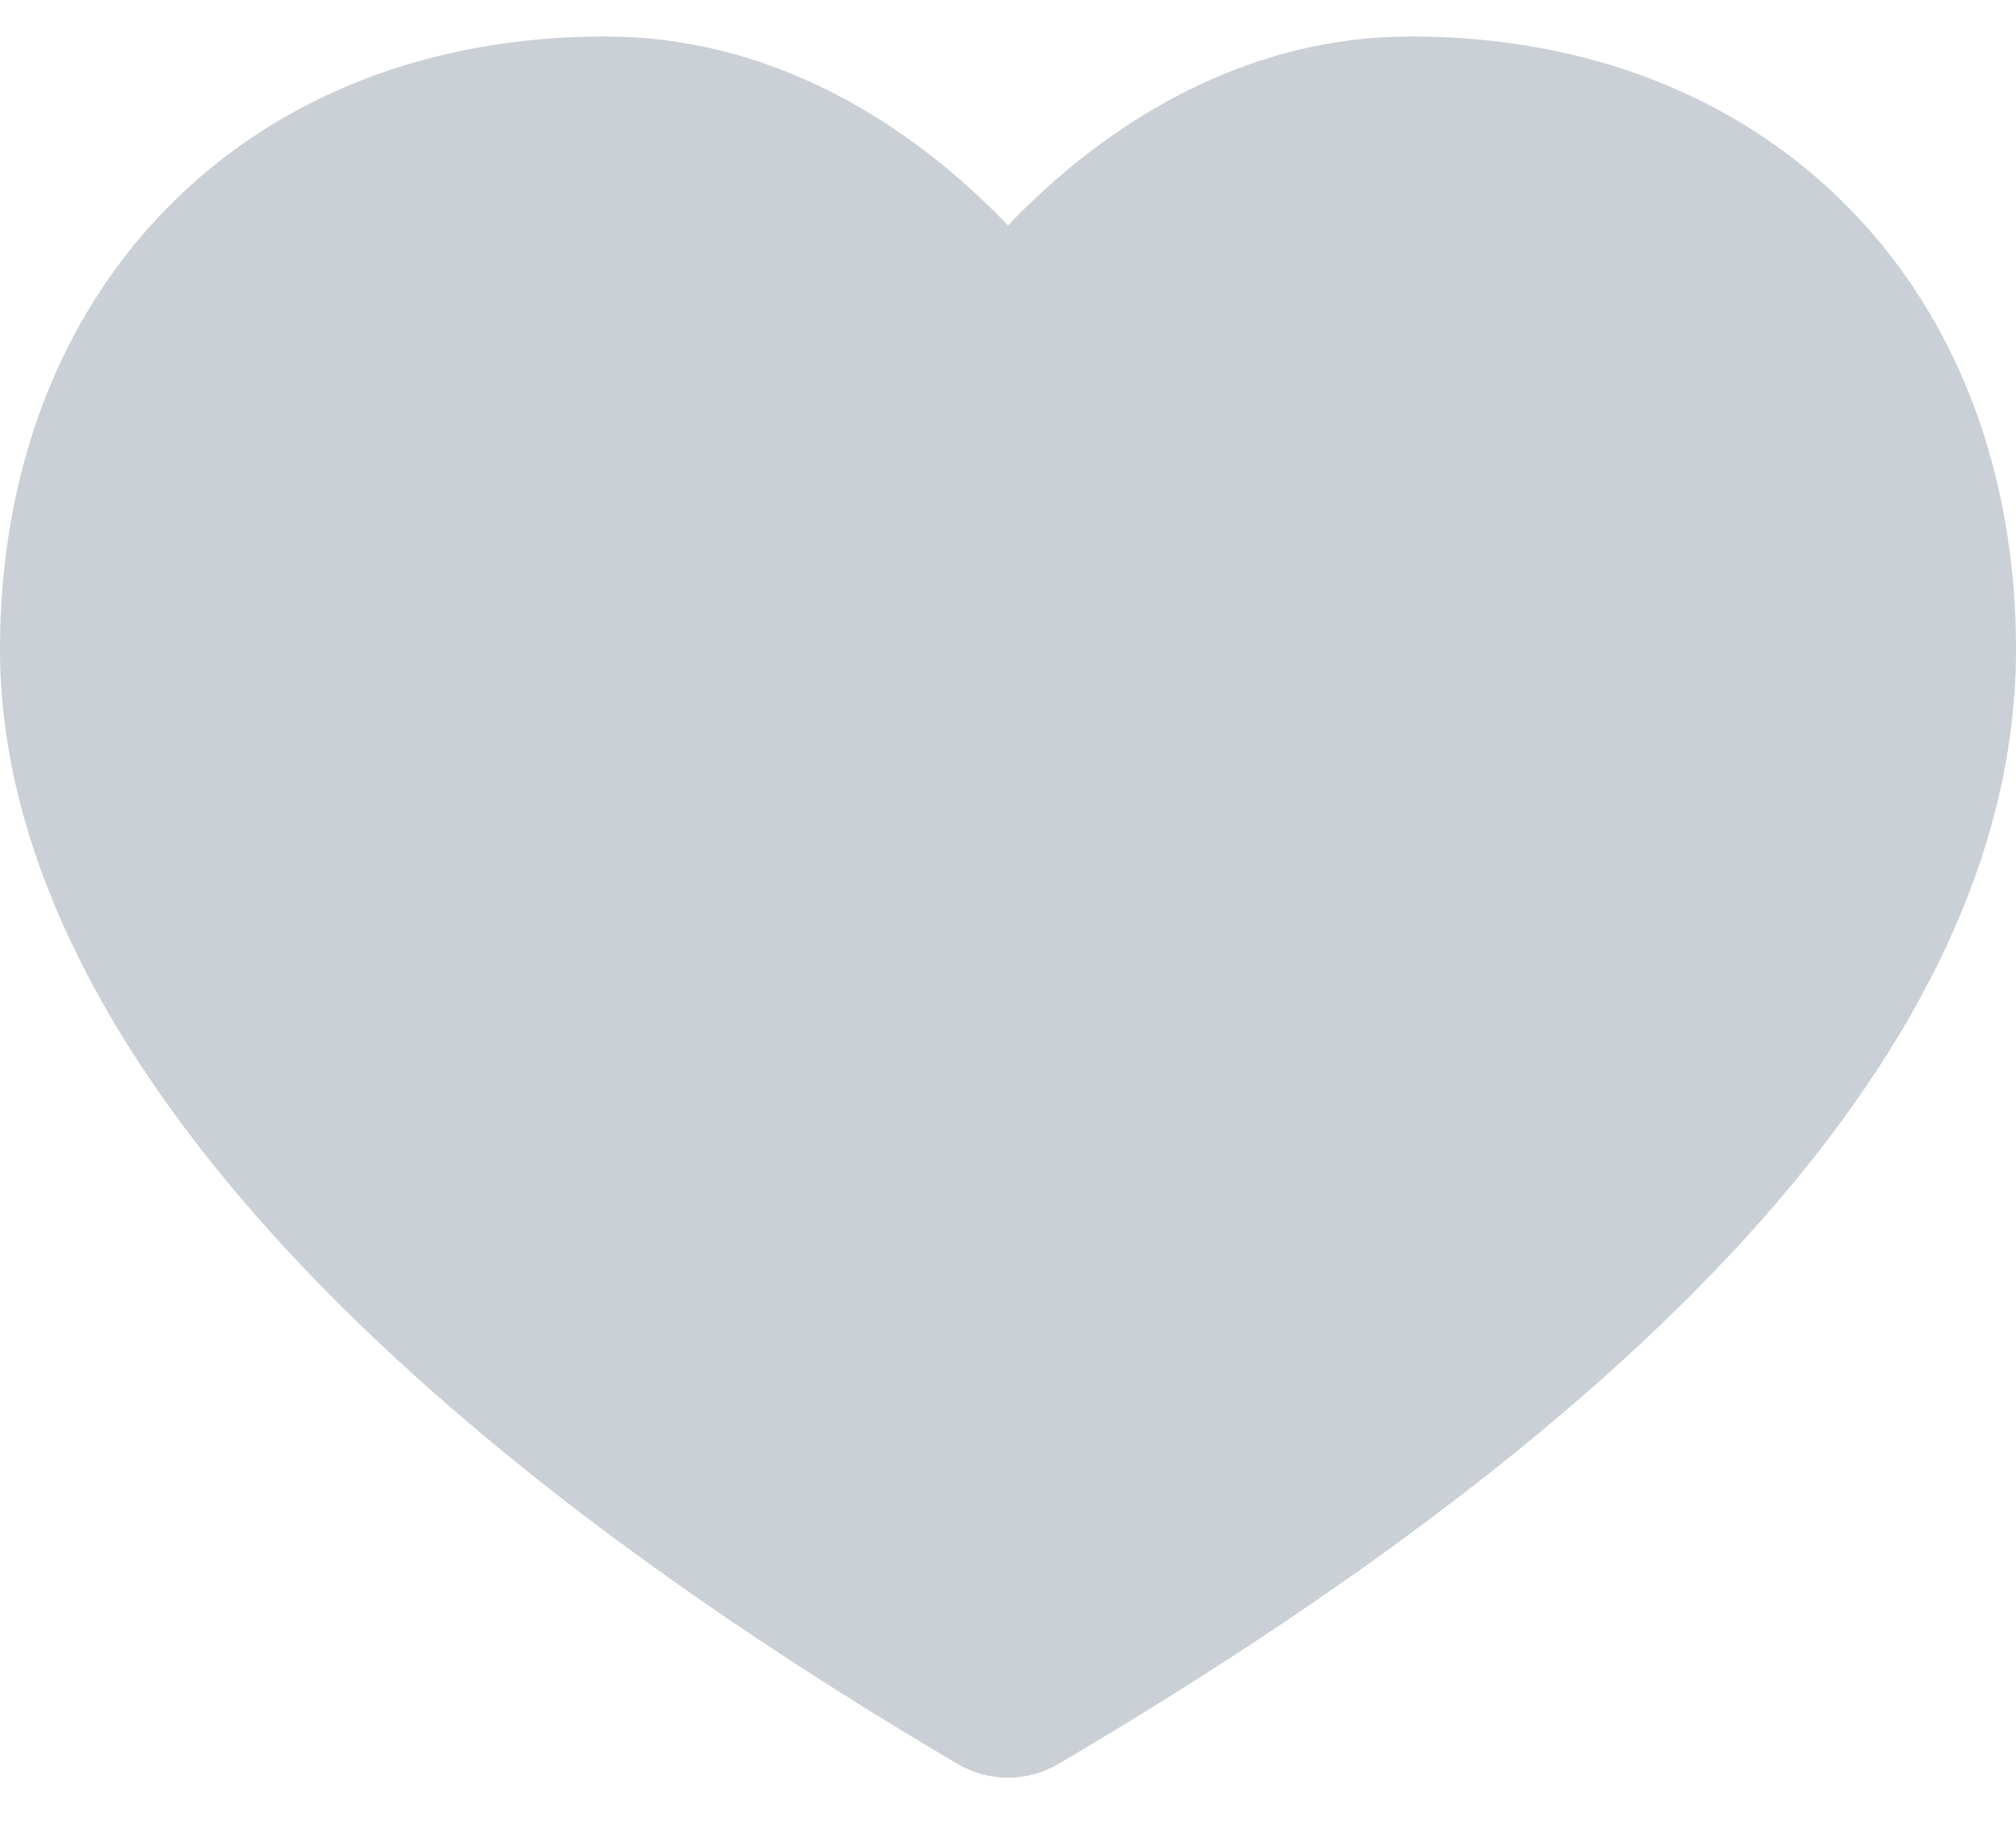 <svg width="22" height="20" viewBox="0 0 22 20" fill="none" xmlns="http://www.w3.org/2000/svg">
<path fill-rule="evenodd" clip-rule="evenodd" d="M11 2.459C10.867 2.32 10.72 2.177 10.56 2.033C9.694 1.258 8.345 0.398 6.6 0.398C4.7 0.398 3.031 1.045 1.835 2.258C0.638 3.471 0 5.163 0 7.089C0 9.031 0.917 11.063 2.629 13.075C4.347 15.095 6.931 17.176 10.447 19.247C10.789 19.449 11.211 19.449 11.553 19.247C15.061 17.181 17.647 15.147 19.367 13.149C21.089 11.149 22 9.117 22 7.089C22 5.163 21.362 3.471 20.165 2.258C18.969 1.045 17.3 0.398 15.4 0.398C13.655 0.398 12.306 1.258 11.44 2.033C11.28 2.177 11.133 2.32 11 2.459Z" fill="#CAD0D6"/>
</svg>
